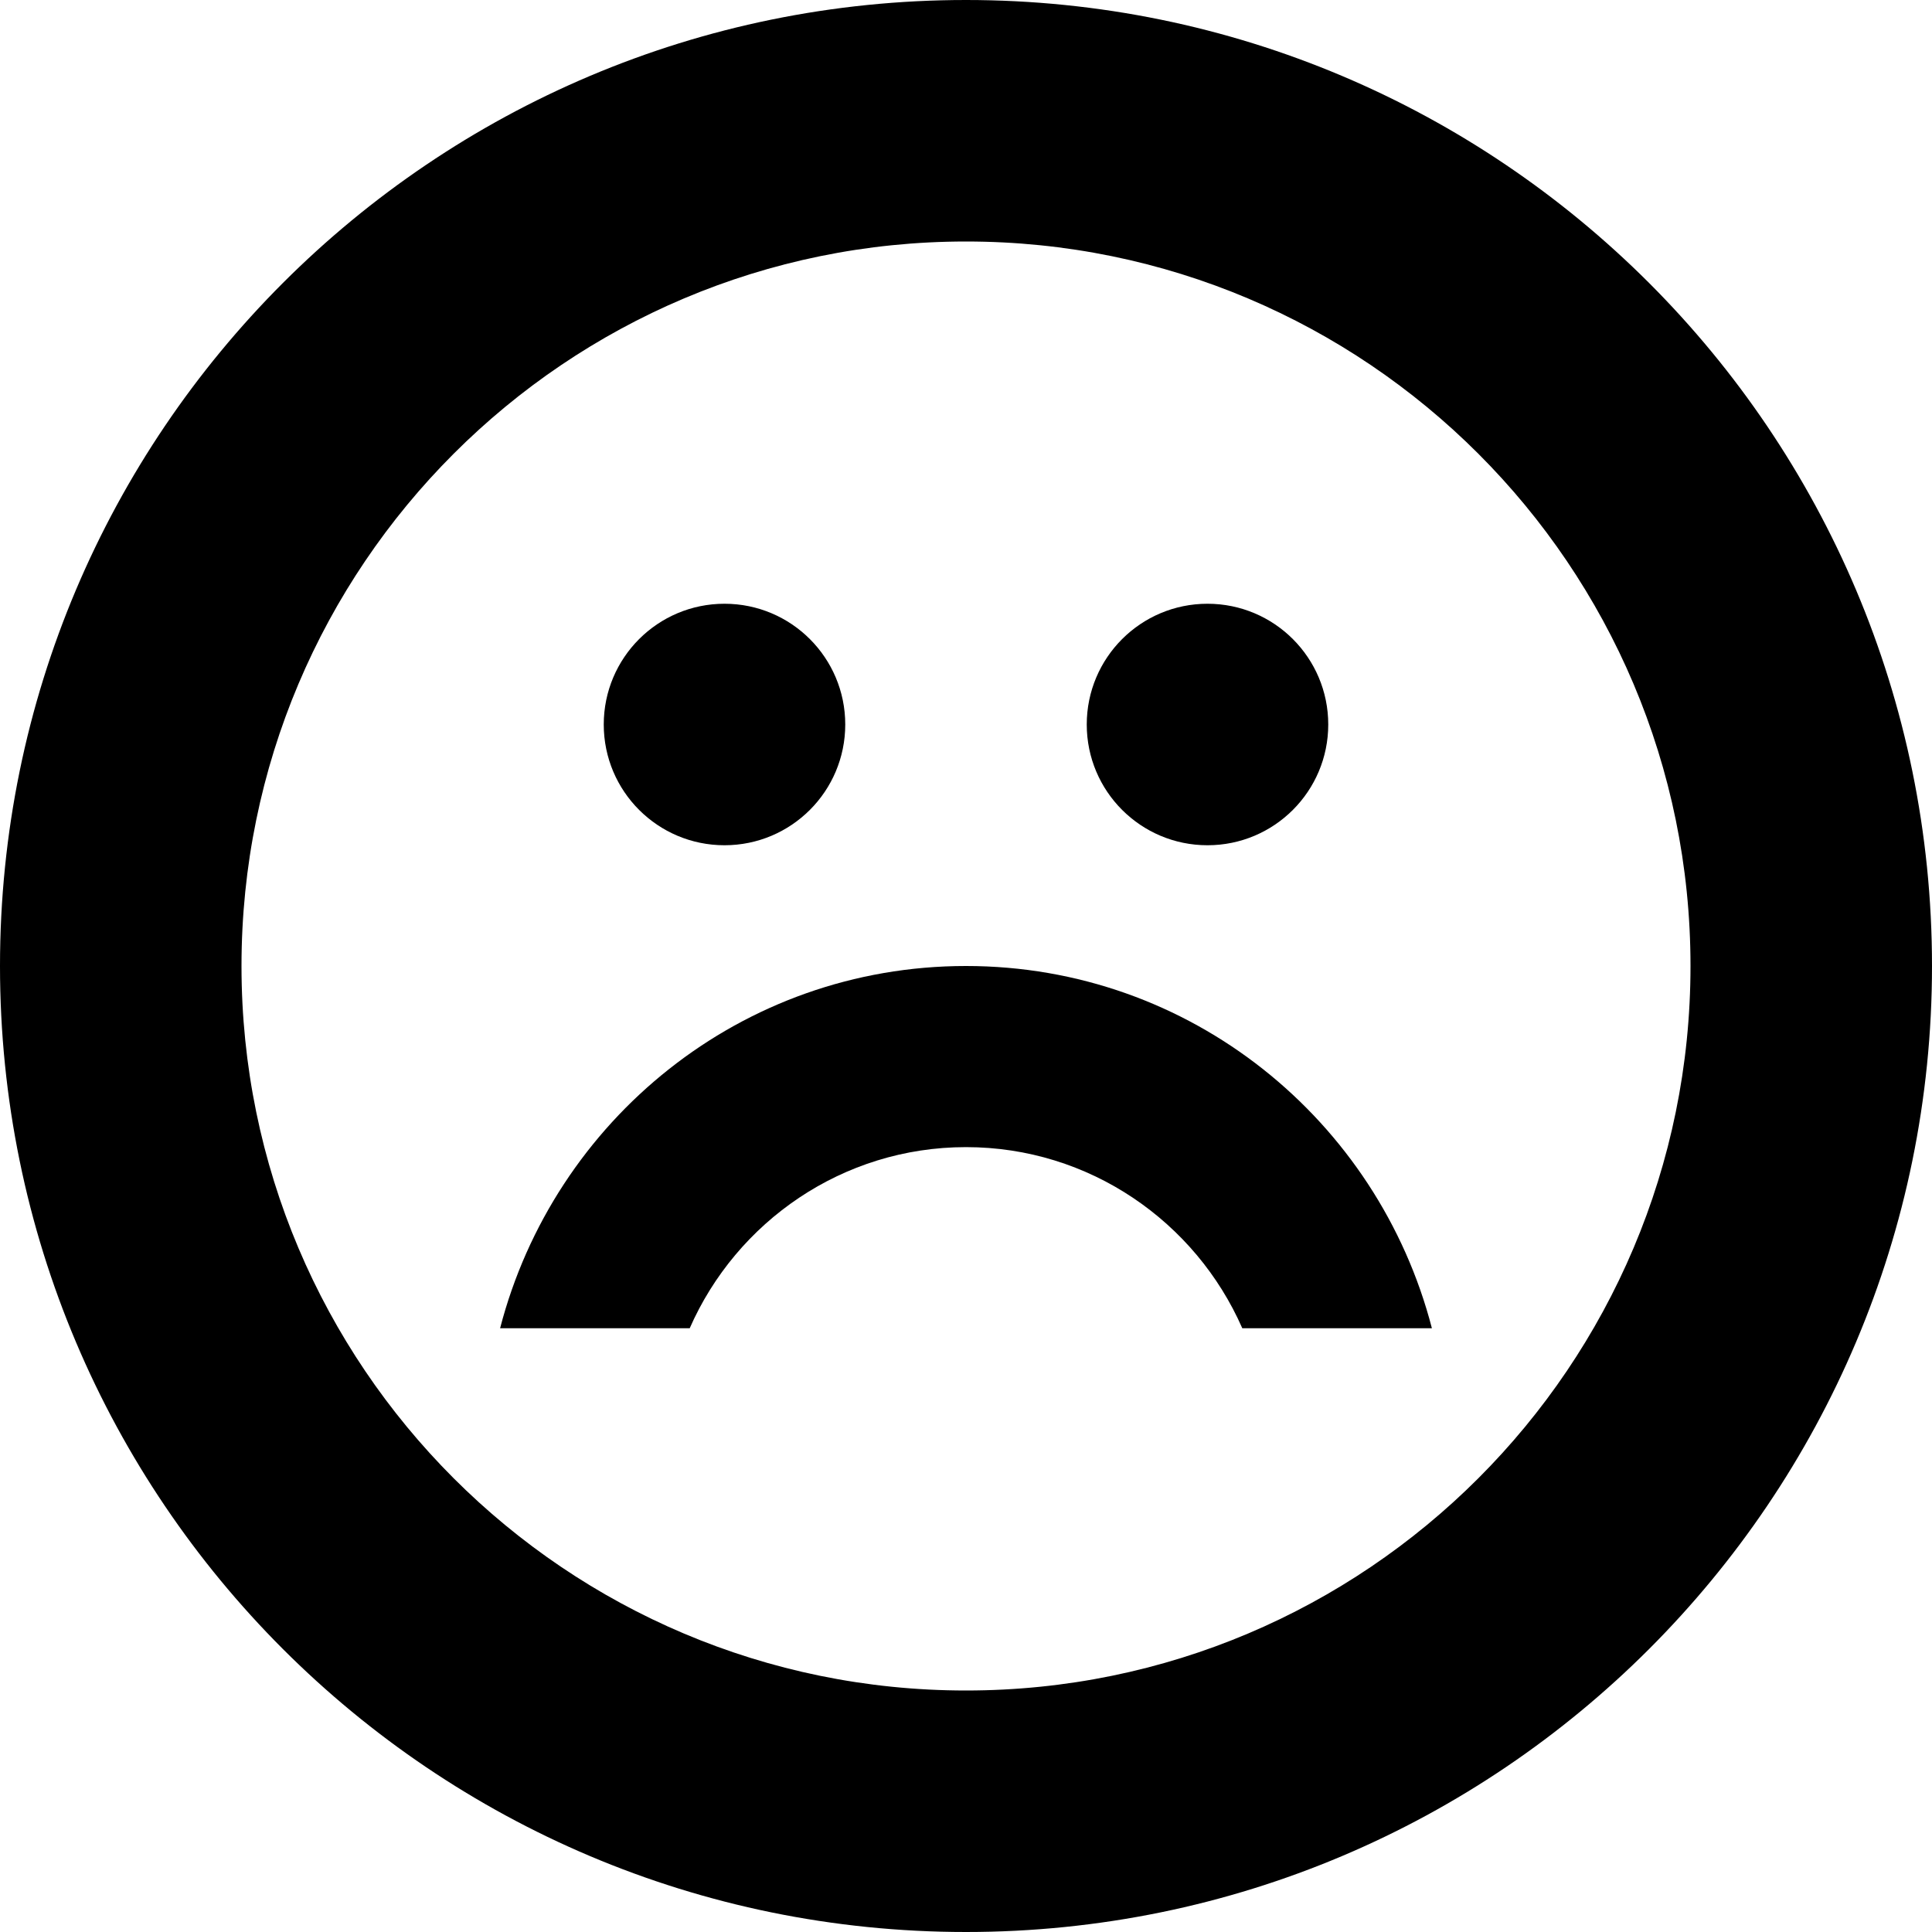 <?xml version="1.0" encoding="utf-8"?>
<!-- Generator: Adobe Illustrator 16.0.4, SVG Export Plug-In . SVG Version: 6.00 Build 0)  -->
<!DOCTYPE svg PUBLIC "-//W3C//DTD SVG 1.1//EN" "http://www.w3.org/Graphics/SVG/1.1/DTD/svg11.dtd">
<svg version="1.1" id="Layer_1" xmlns="http://www.w3.org/2000/svg" xmlns:xlink="http://www.w3.org/1999/xlink" x="0px" y="0px"
	 width="512px" height="512px" viewBox="0 0 512 512" enable-background="new 0 0 512 512" xml:space="preserve">
<path d="M256,0C114.625,0,0,114.609,0,256s114.625,256,256,256s256-114.609,256-256S397.375,0,256,0z M256,448
	c-106.031,0-192-85.953-192-192S149.969,64,256,64s192,85.953,192,192S362.031,448,256,448z"/>
<path d="M224,192c0,17.672-14.312,32-32,32s-32-14.328-32-32s14.312-32,32-32S224,174.328,224,192z"/>
<path d="M352,192c0,17.672-14.312,32-32,32s-32-14.328-32-32s14.312-32,32-32S352,174.328,352,192z"/>
<path d="M182.781,352c12.375-28.203,40.5-48,73.219-48s60.844,19.797,73.219,48h50.25c-14.281-55.109-63.906-96-123.469-96
	s-109.188,40.891-123.469,96H182.781z"/>
</svg>
